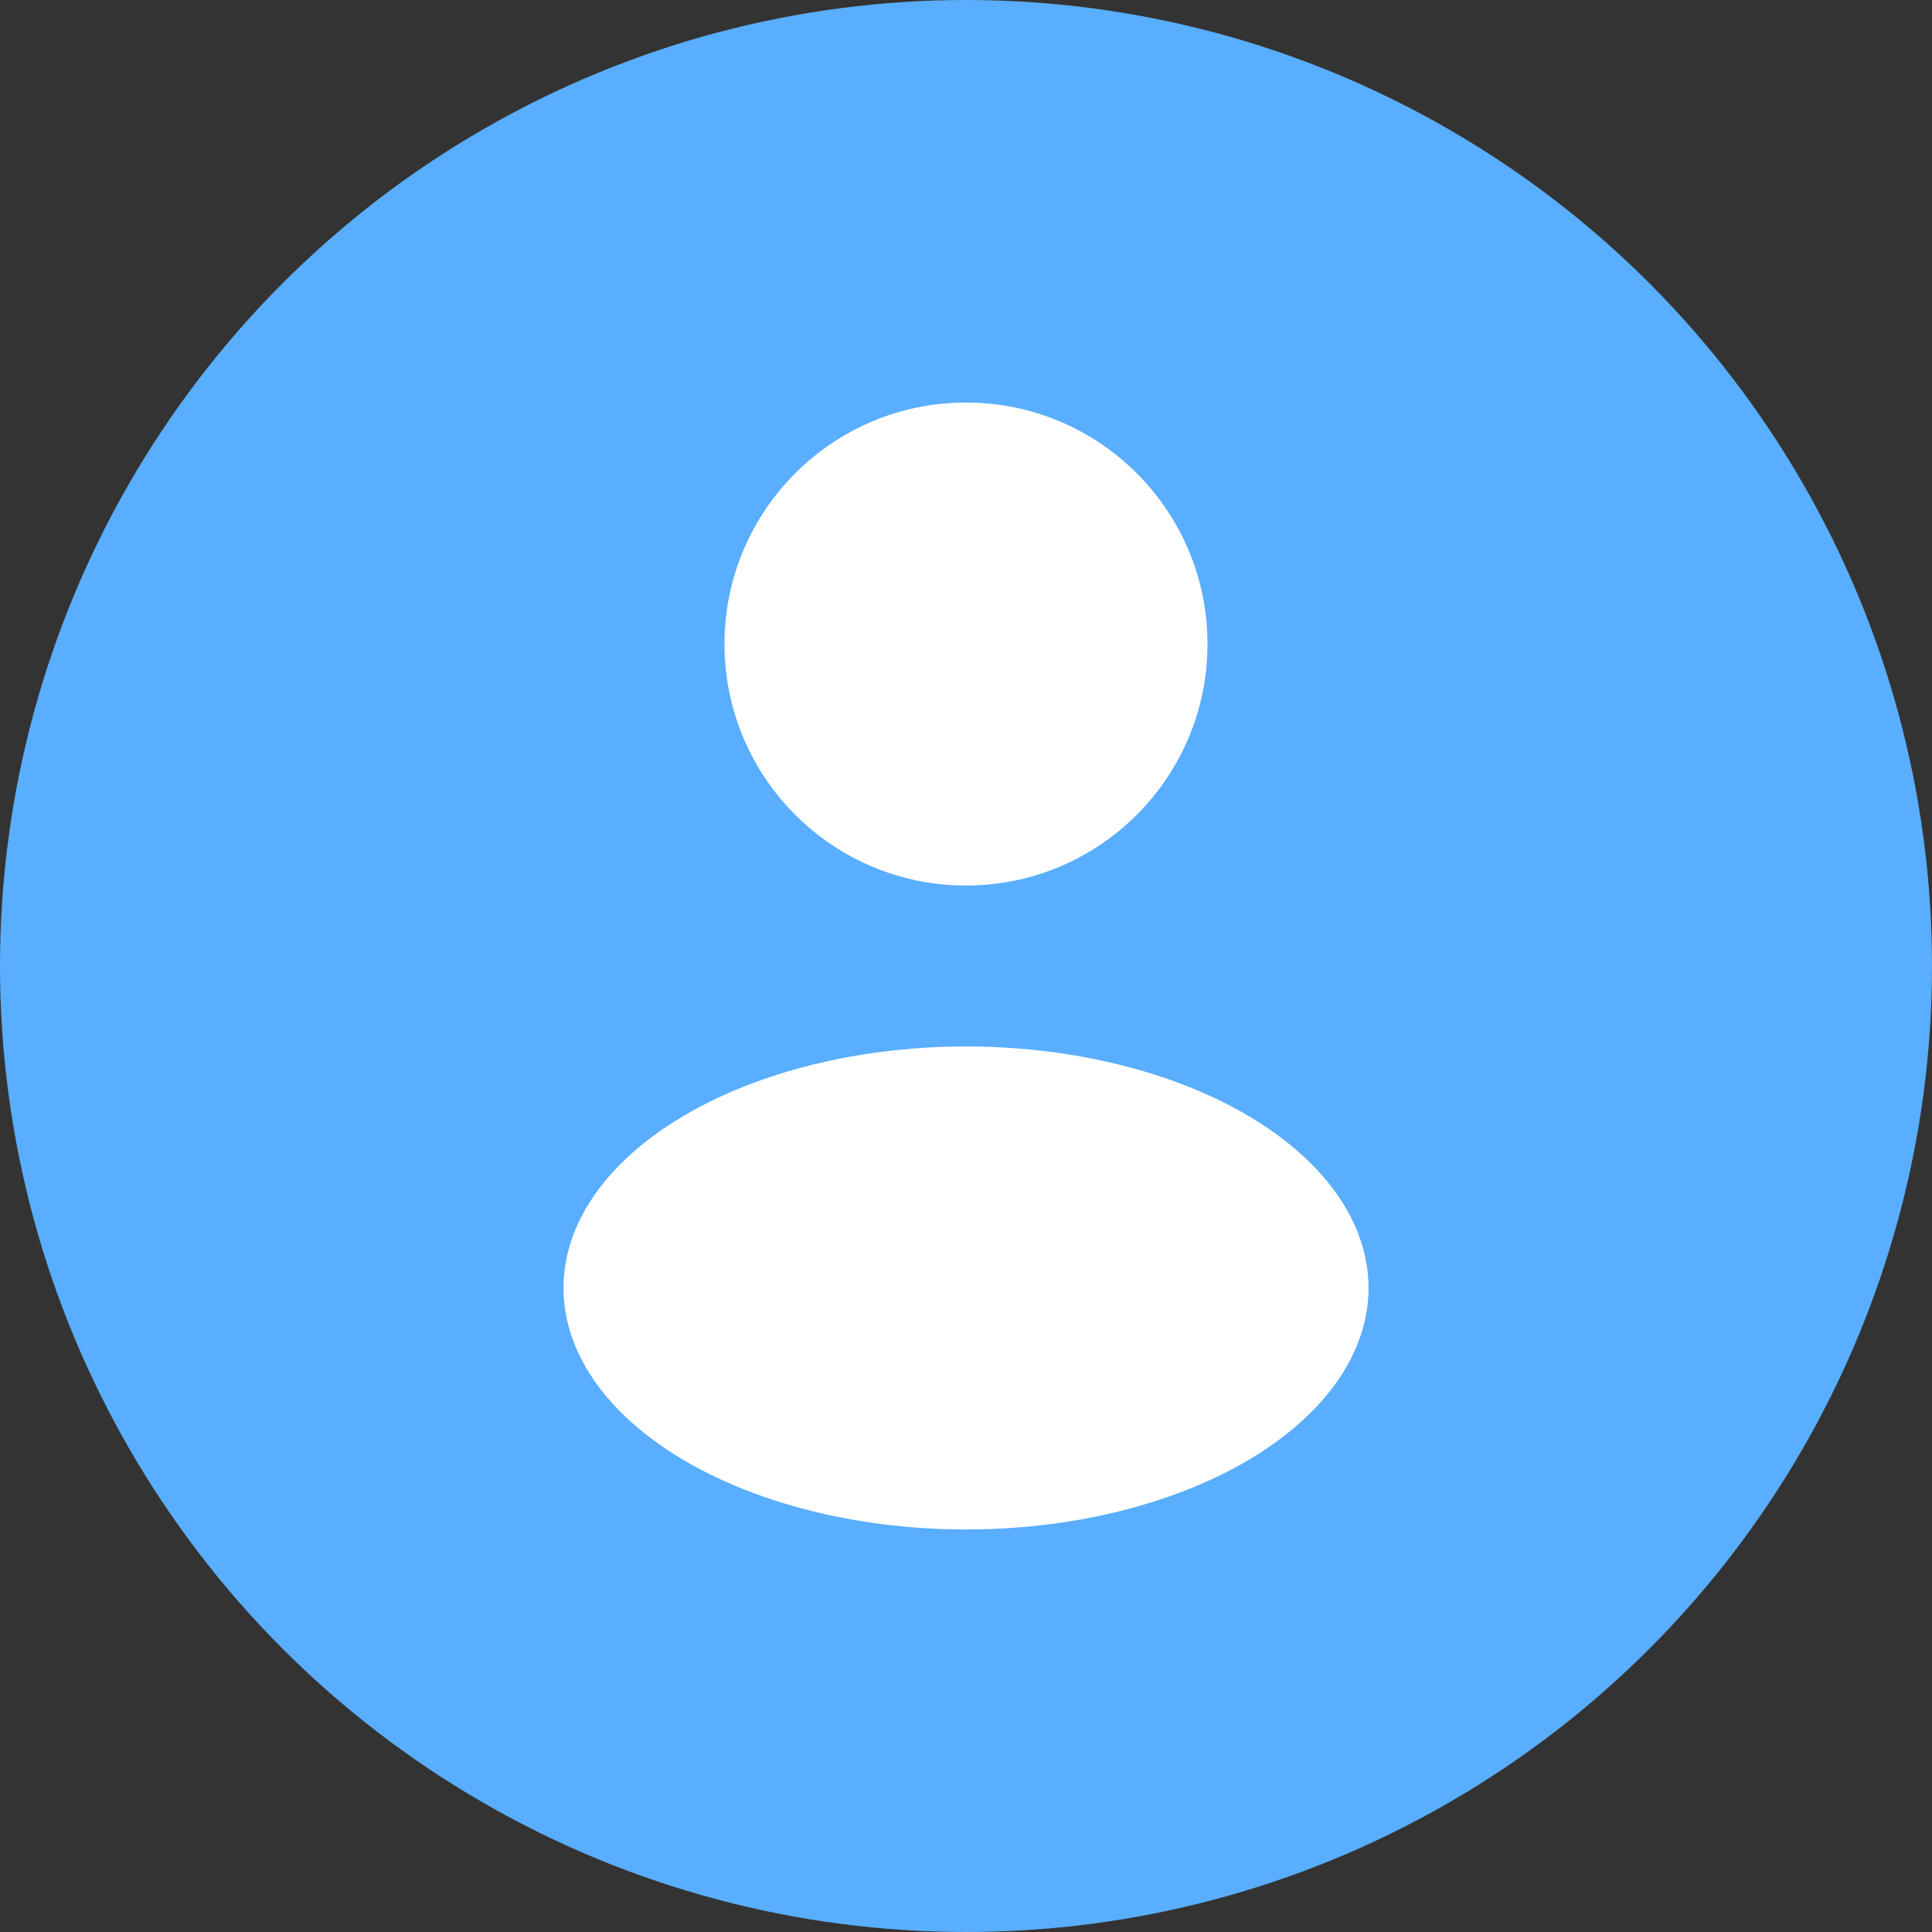 <svg width="20" height="20" viewBox="0 0 20 20" fill="none" xmlns="http://www.w3.org/2000/svg">
<rect x="0" y="0" width="20" height="20" fill="#333333" stroke="none"/>
<circle cx="10" cy="10" r="10" fill="#59AEFF"/>
<circle cx="10" cy="6.667" r="2.5" fill="white"/>
<ellipse cx="10" cy="13.333" rx="4.167" ry="2.5" fill="white"/>
</svg>
